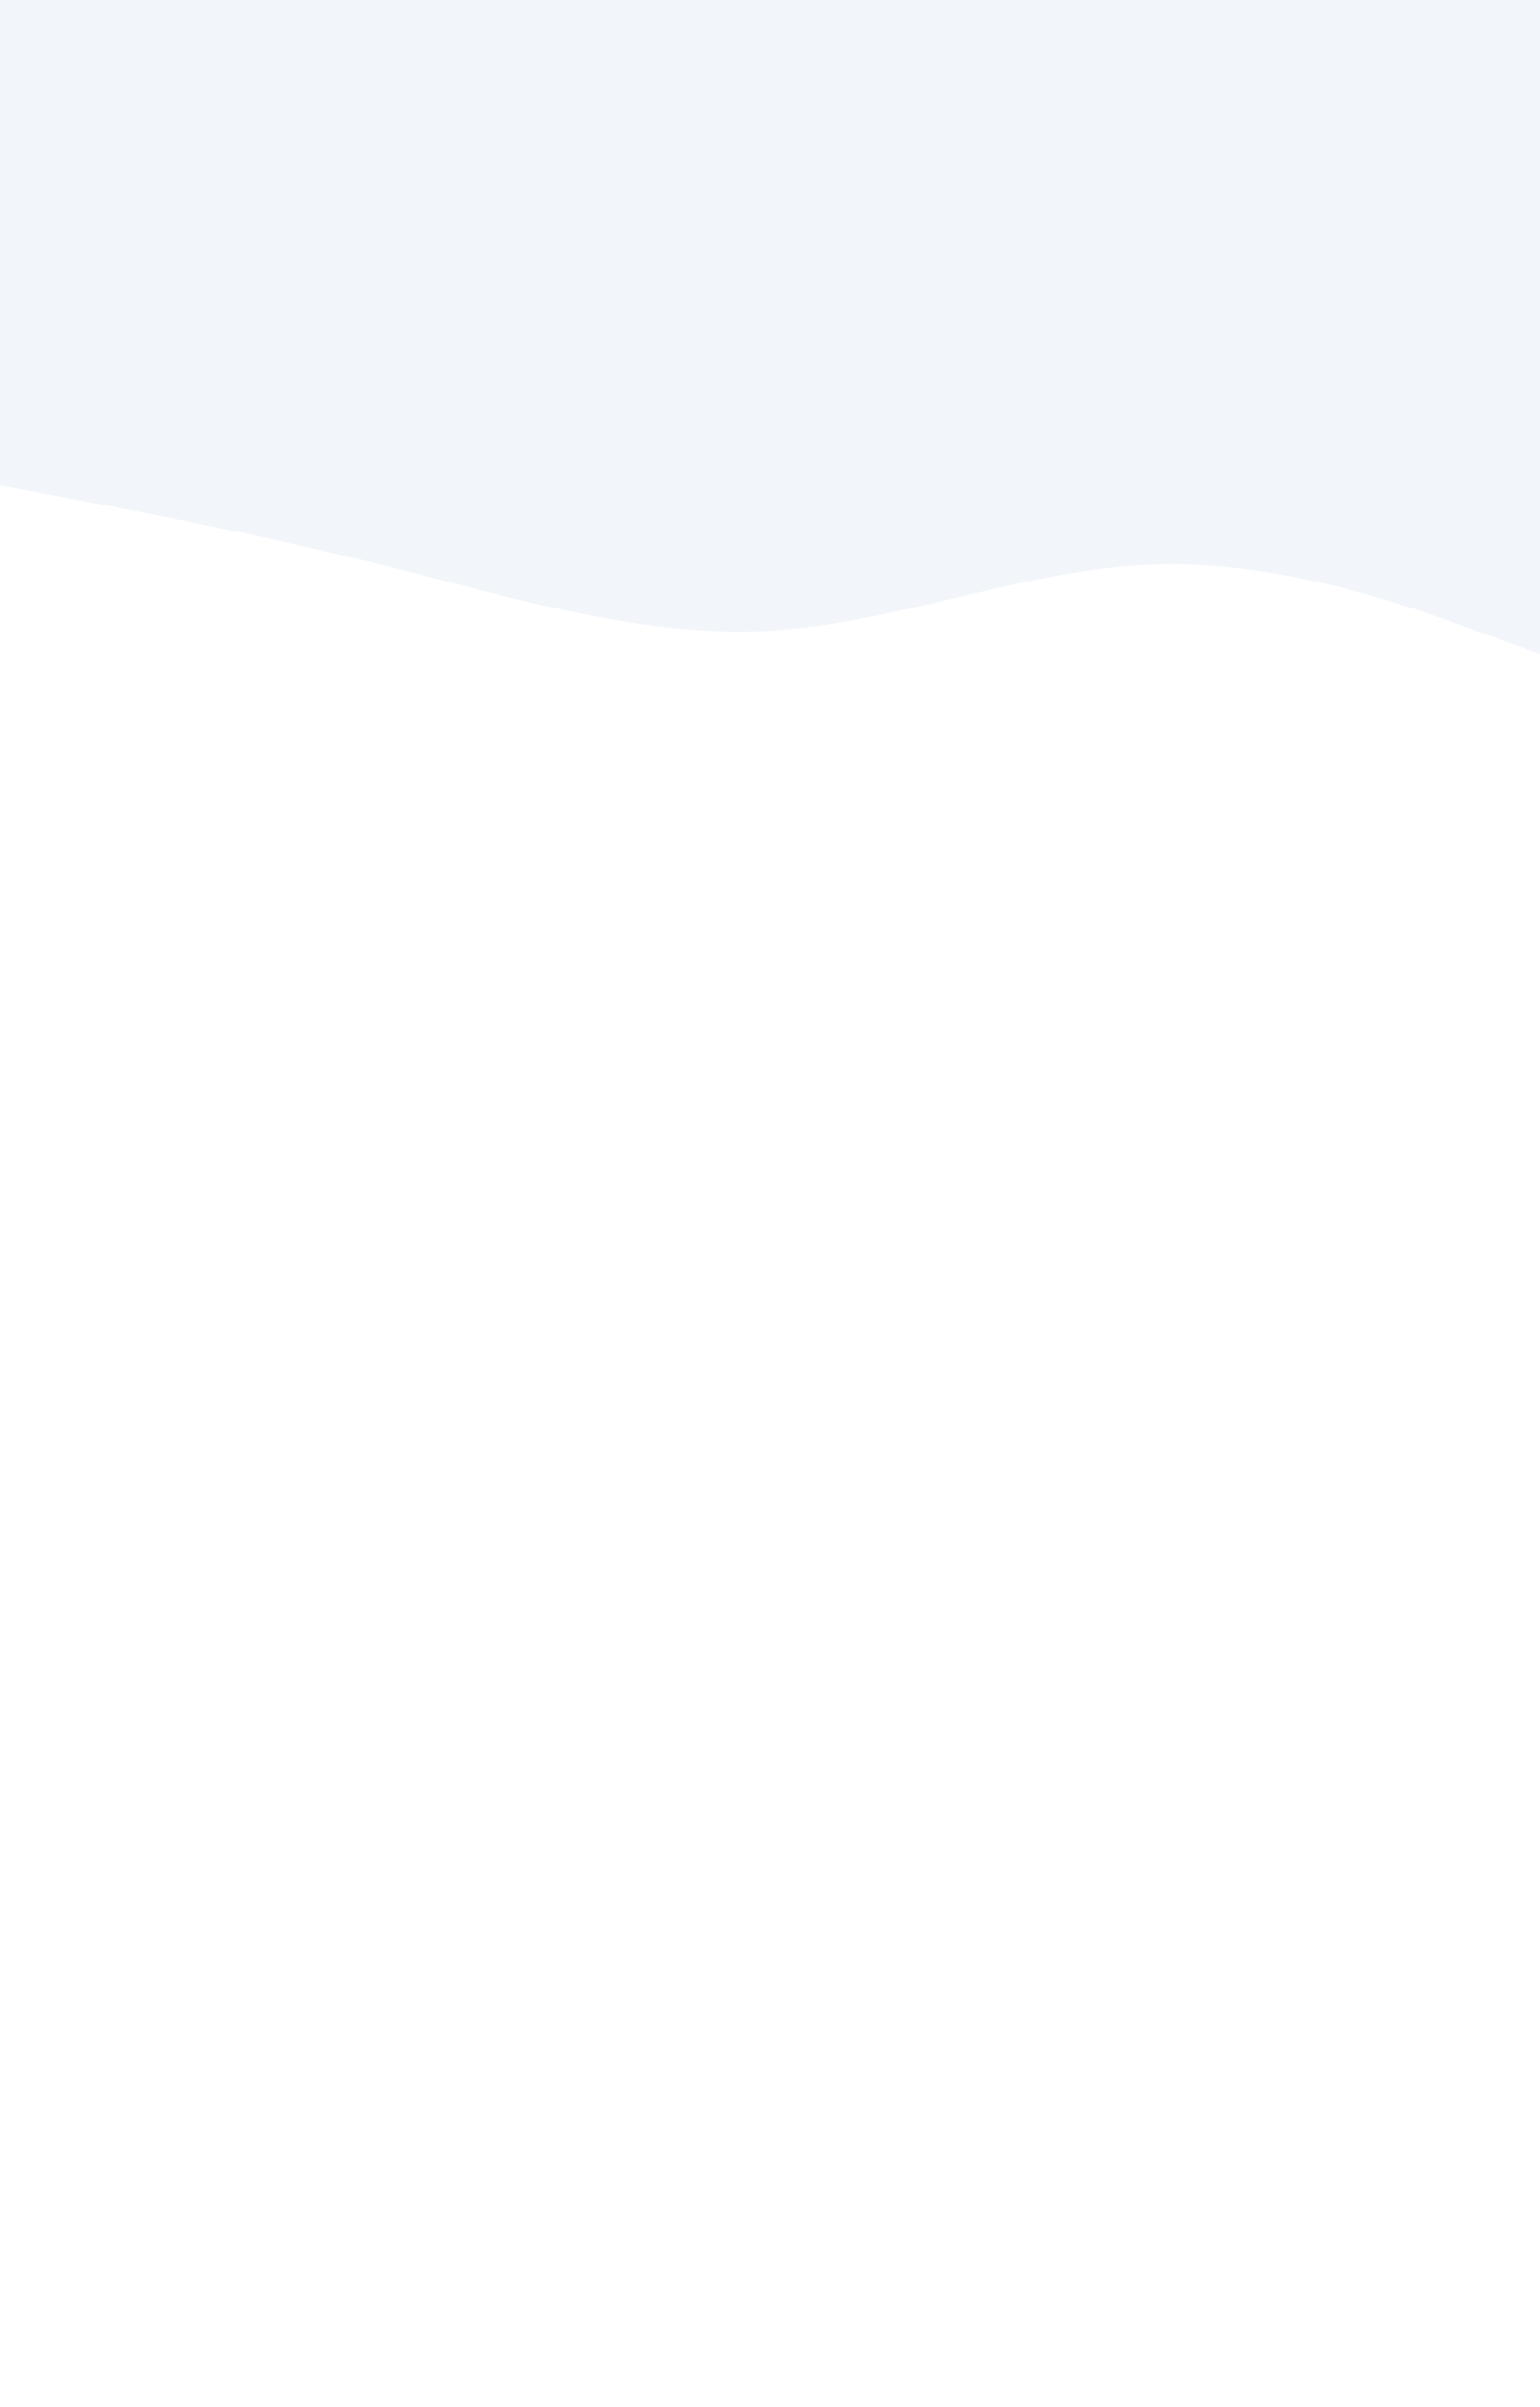 <svg
  id="visual"
  viewBox="0 0 384 600"
  width="384"
  height="600"
  xmlns="http://www.w3.org/2000/svg"
  xmlns:xlink="http://www.w3.org/1999/xlink"
  version="1.1"
>
  <rect x="0" y="0" width="384" height="600" fill="#fff"></rect>
  <path
    d="M0 121L16 124C32 127 64 133 96 141C128 149 160 159 192 157.2C224 155.3 256 141.7 288 140.7C320 139.7 352 151.3 368 157.2L384 163L384 0L368 0C352 0 320 0 288 0C256 0 224 0 192 0C160 0 128 0 96 0C64 0 32 0 16 0L0 0Z"
    fill="#F2F5FA"
    stroke-linecap="round"
    stroke-linejoin="miter"
  ></path>
</svg>
